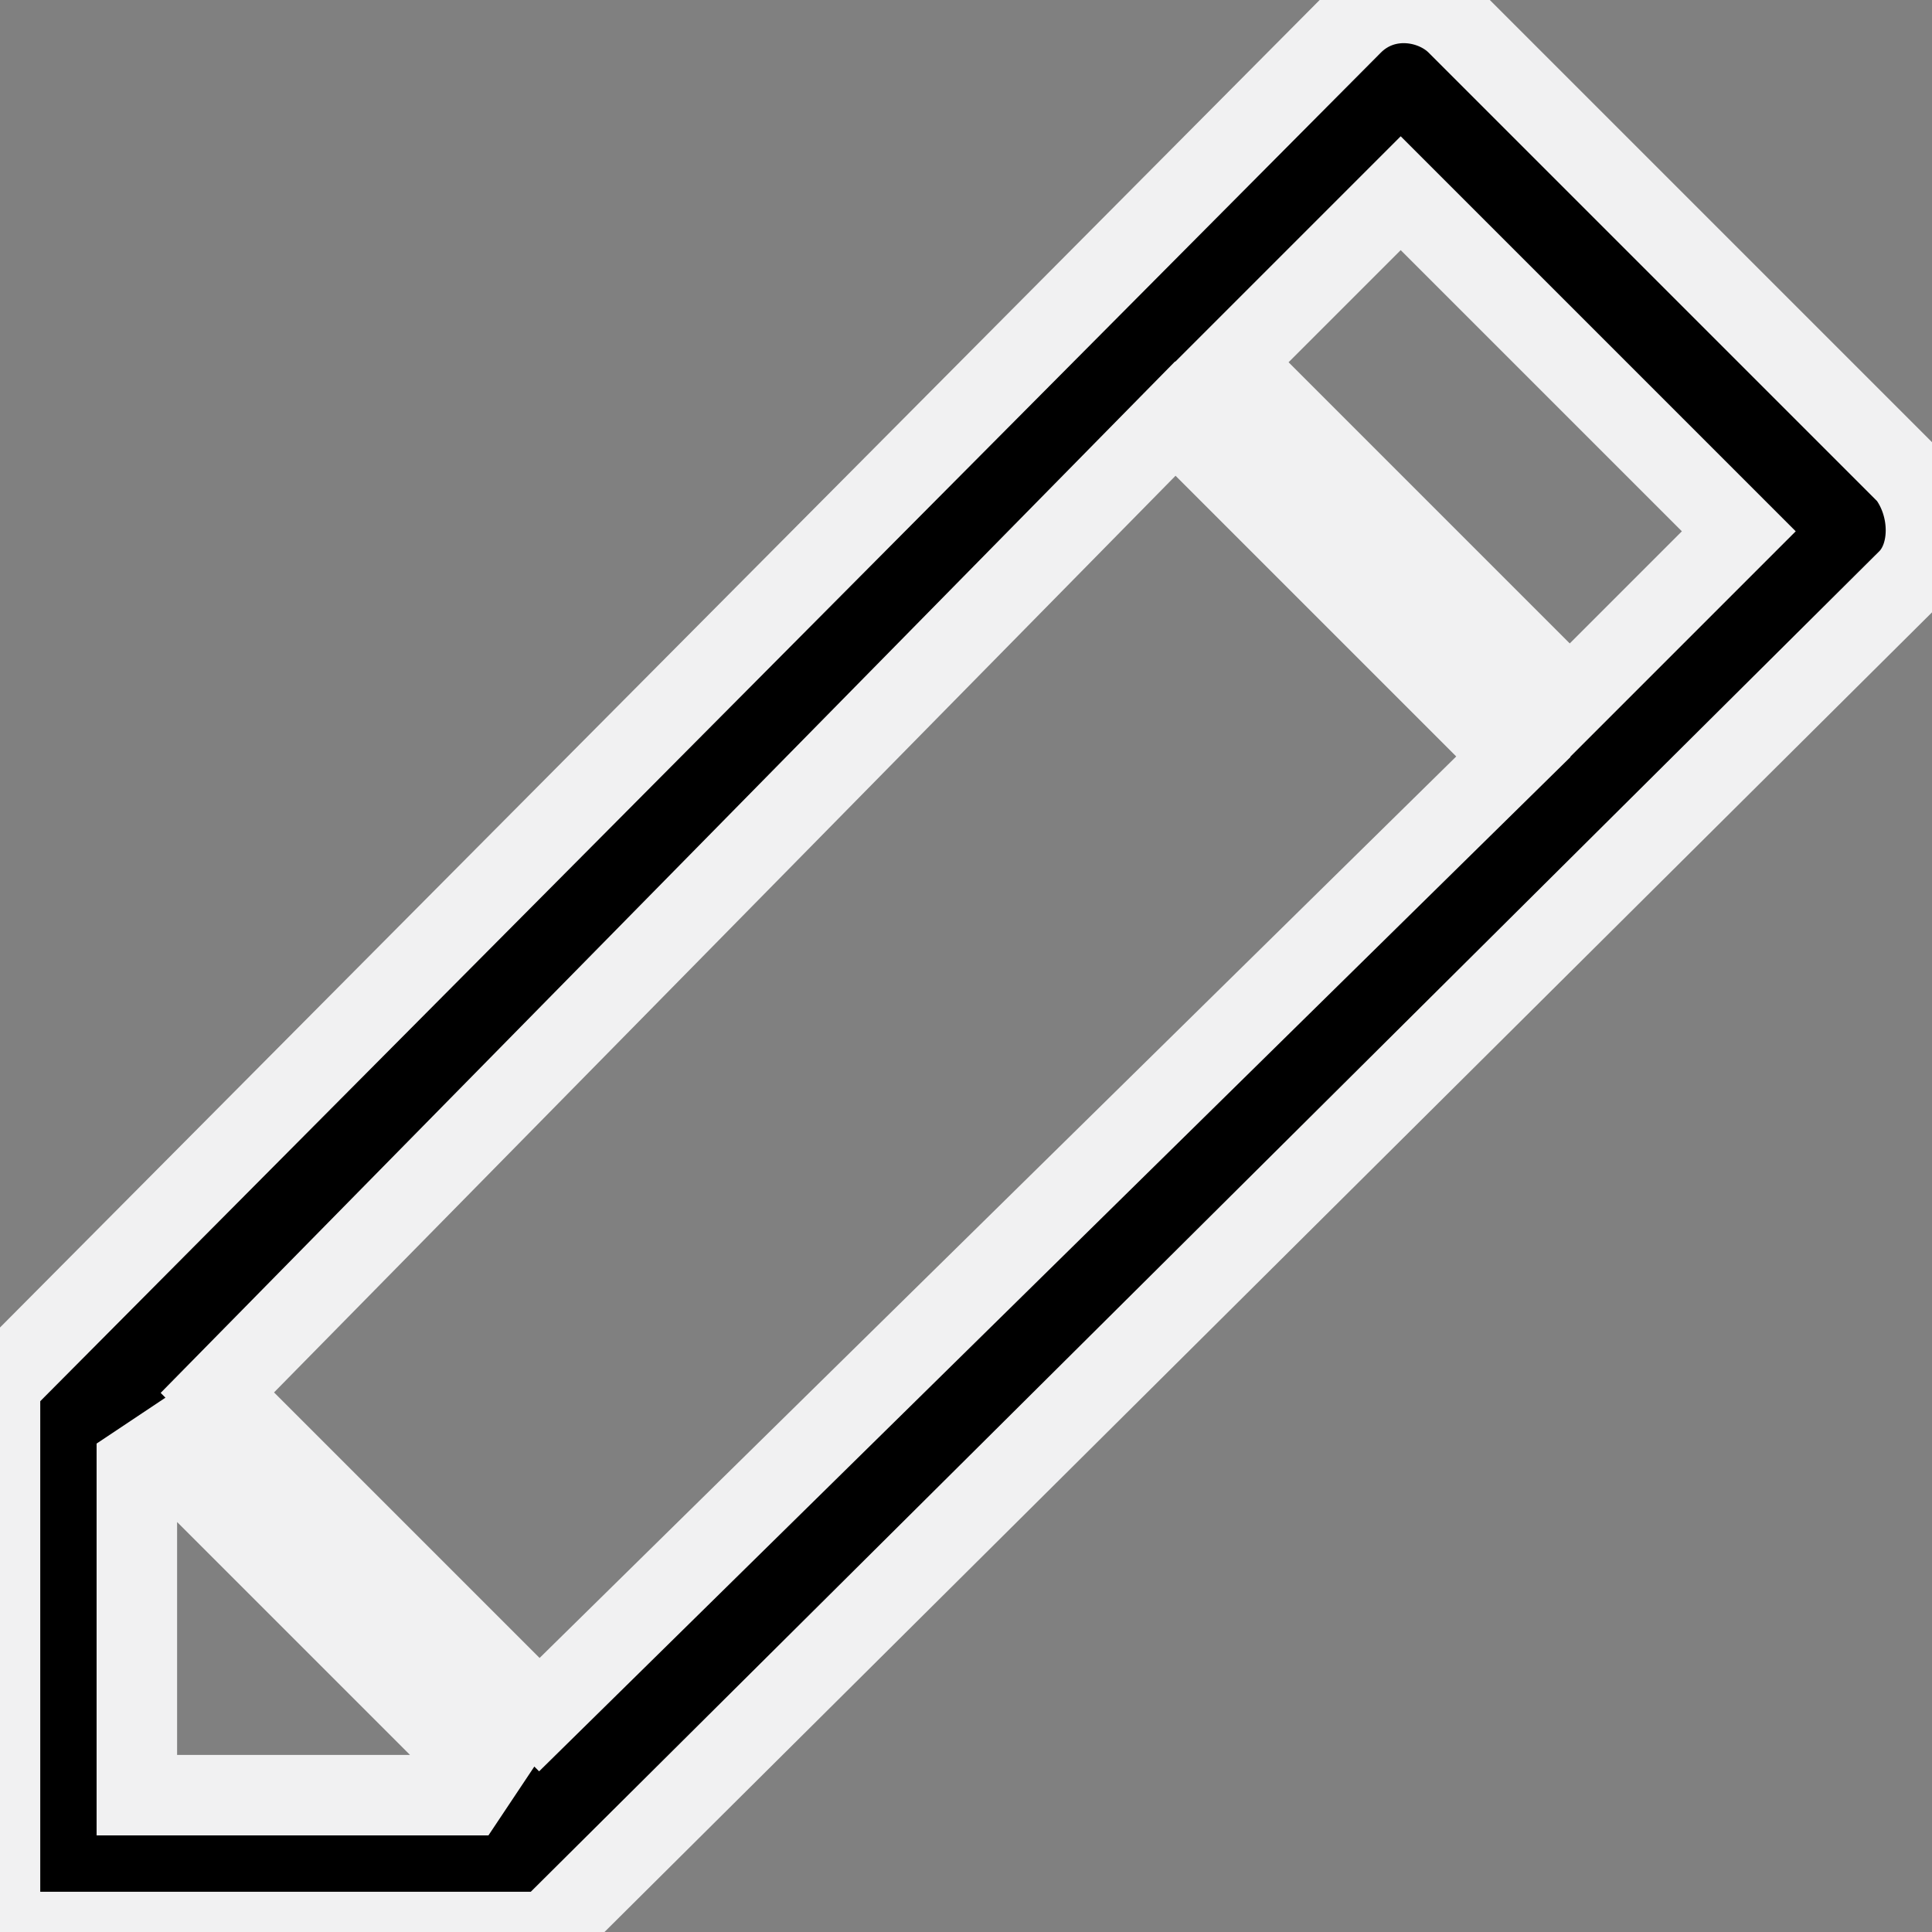 <?xml version="1.0" ?><!DOCTYPE svg  PUBLIC '-//W3C//DTD SVG 1.1//EN'  'http://www.w3.org/Graphics/SVG/1.1/DTD/svg11.dtd'><svg enable-background="new 0 0 24 24" height="24px" id="Layer_1" version="1.1" viewBox="0 0 24 24" width="24px" xml:space="preserve" xmlns="http://www.w3.org/2000/svg" xmlns:xlink="http://www.w3.org/1999/xlink"><rect x="0" y="0" width="24" height="24" fill="#808080" stroke="none"/><path stroke="#f1f1f2" d="M23.7,5.9l-5.6-5.6c-0.3-0.3-0.9-0.4-1.3,0L0,17.2V24h6.8L23.7,7.2C24,6.9,24,6.3,23.7,5.9z M5.8,22.3l-4.1,0l0-4.1L2,18  l4,4L5.8,22.3z M6.7,21.3l-4-4L14.6,5.2l4.2,4.2L6.7,21.3z M19.5,8.7l-4.2-4.2l2.1-2.1l4.2,4.2L19.5,8.7z"/></svg>